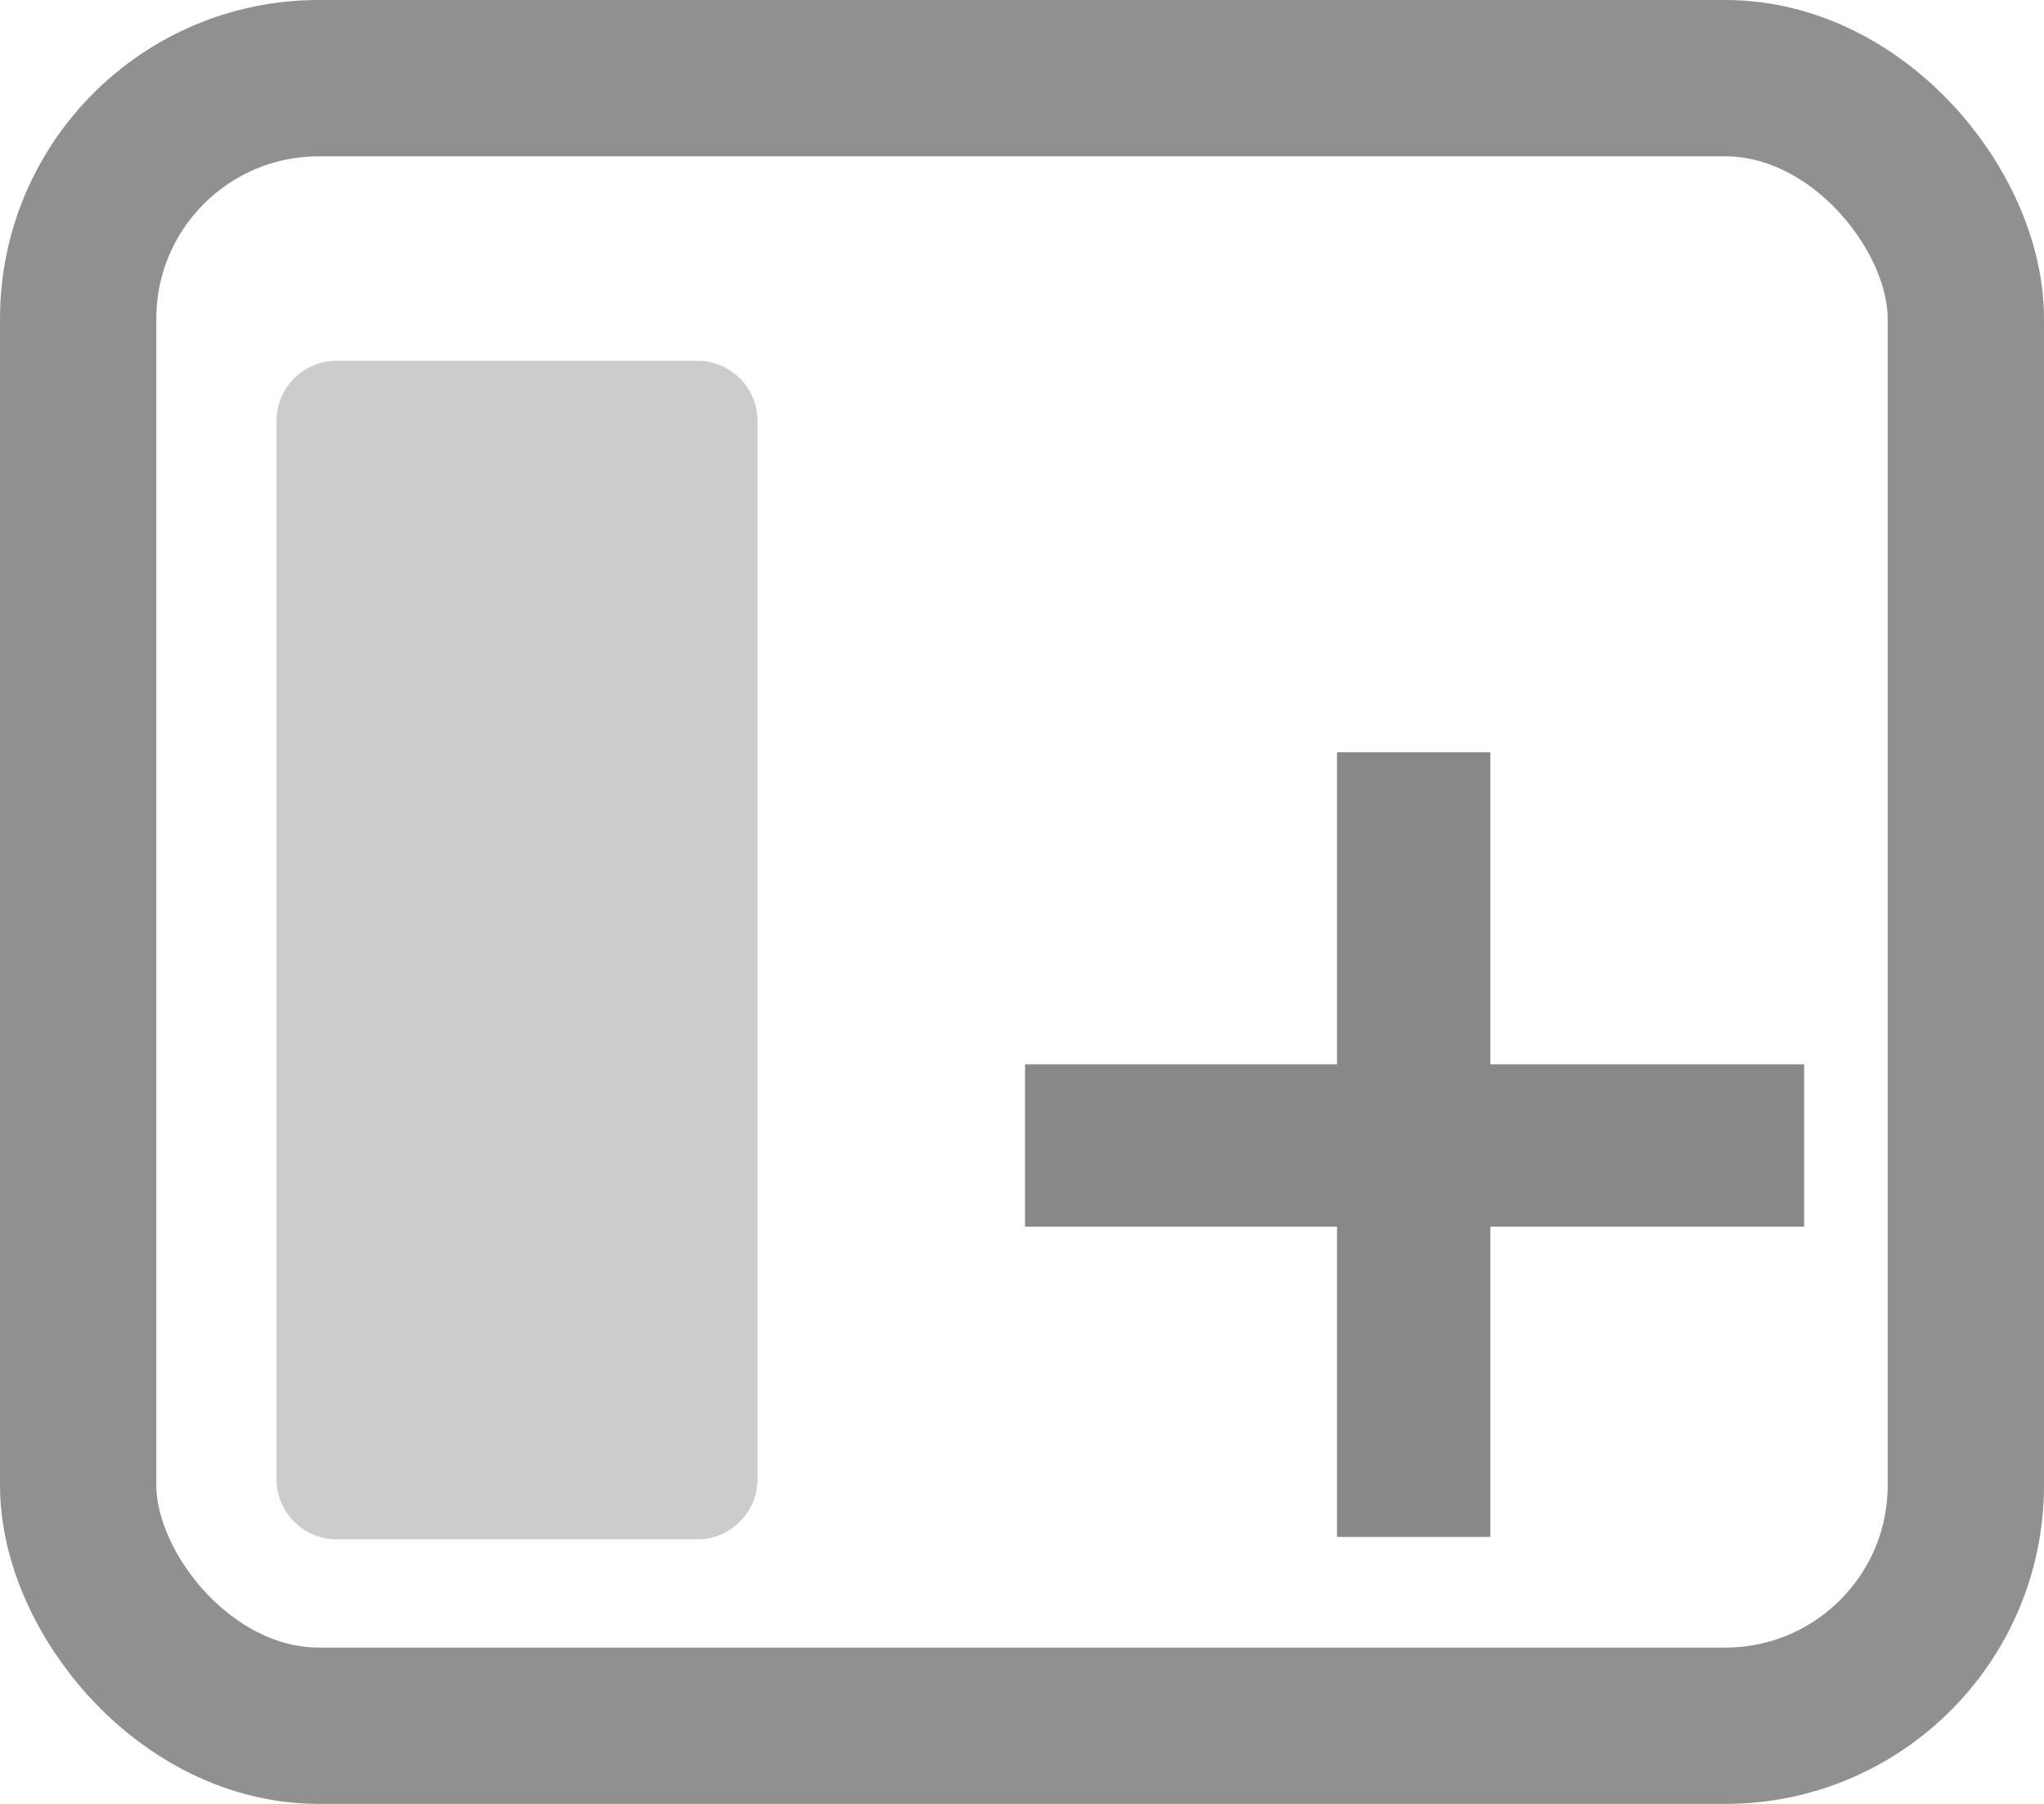 <?xml version="1.0" encoding="UTF-8"?>
<svg width="17px" height="15px" viewBox="0 0 17 15" version="1.1" xmlns="http://www.w3.org/2000/svg" xmlns:xlink="http://www.w3.org/1999/xlink">
    <!-- Generator: Sketch 46.2 (44496) - http://www.bohemiancoding.com/sketch -->
    <title>Group</title>
    <desc>Created with Sketch.</desc>
    <defs></defs>
    <g id="Page-1" stroke="none" stroke-width="1" fill="none" fill-rule="evenodd">
        <g id="Group">
            <polygon id="+" fill="#888888" points="15.005 8.85 15.005 10.2 12.395 10.2 12.395 12.78 11.12 12.78 11.12 10.2 8.525 10.2 8.525 8.85 11.12 8.85 11.12 6.255 12.395 6.255 12.395 8.85"></polygon>
            <rect id="Rectangle" stroke="#909090" stroke-width="1.3" x="0.65" y="0.65" width="15.7" height="13.7" rx="2"></rect>
            <path d="M6.3,10.9 L6.3,3.5 C6.3,3.224 6.076,3 5.8,3 L2.8,3 L2.8,3 C2.524,3 2.3,3.224 2.3,3.5 L2.3,3.5 L2.3,10.9 L2.3,12.3 C2.3,12.576 2.524,12.8 2.8,12.8 L5.8,12.8 C6.076,12.8 6.3,12.576 6.3,12.3 L6.3,10.9 Z" id="Combined-Shape" fill="#CDCBCB"></path>
        </g>
    </g>
</svg>